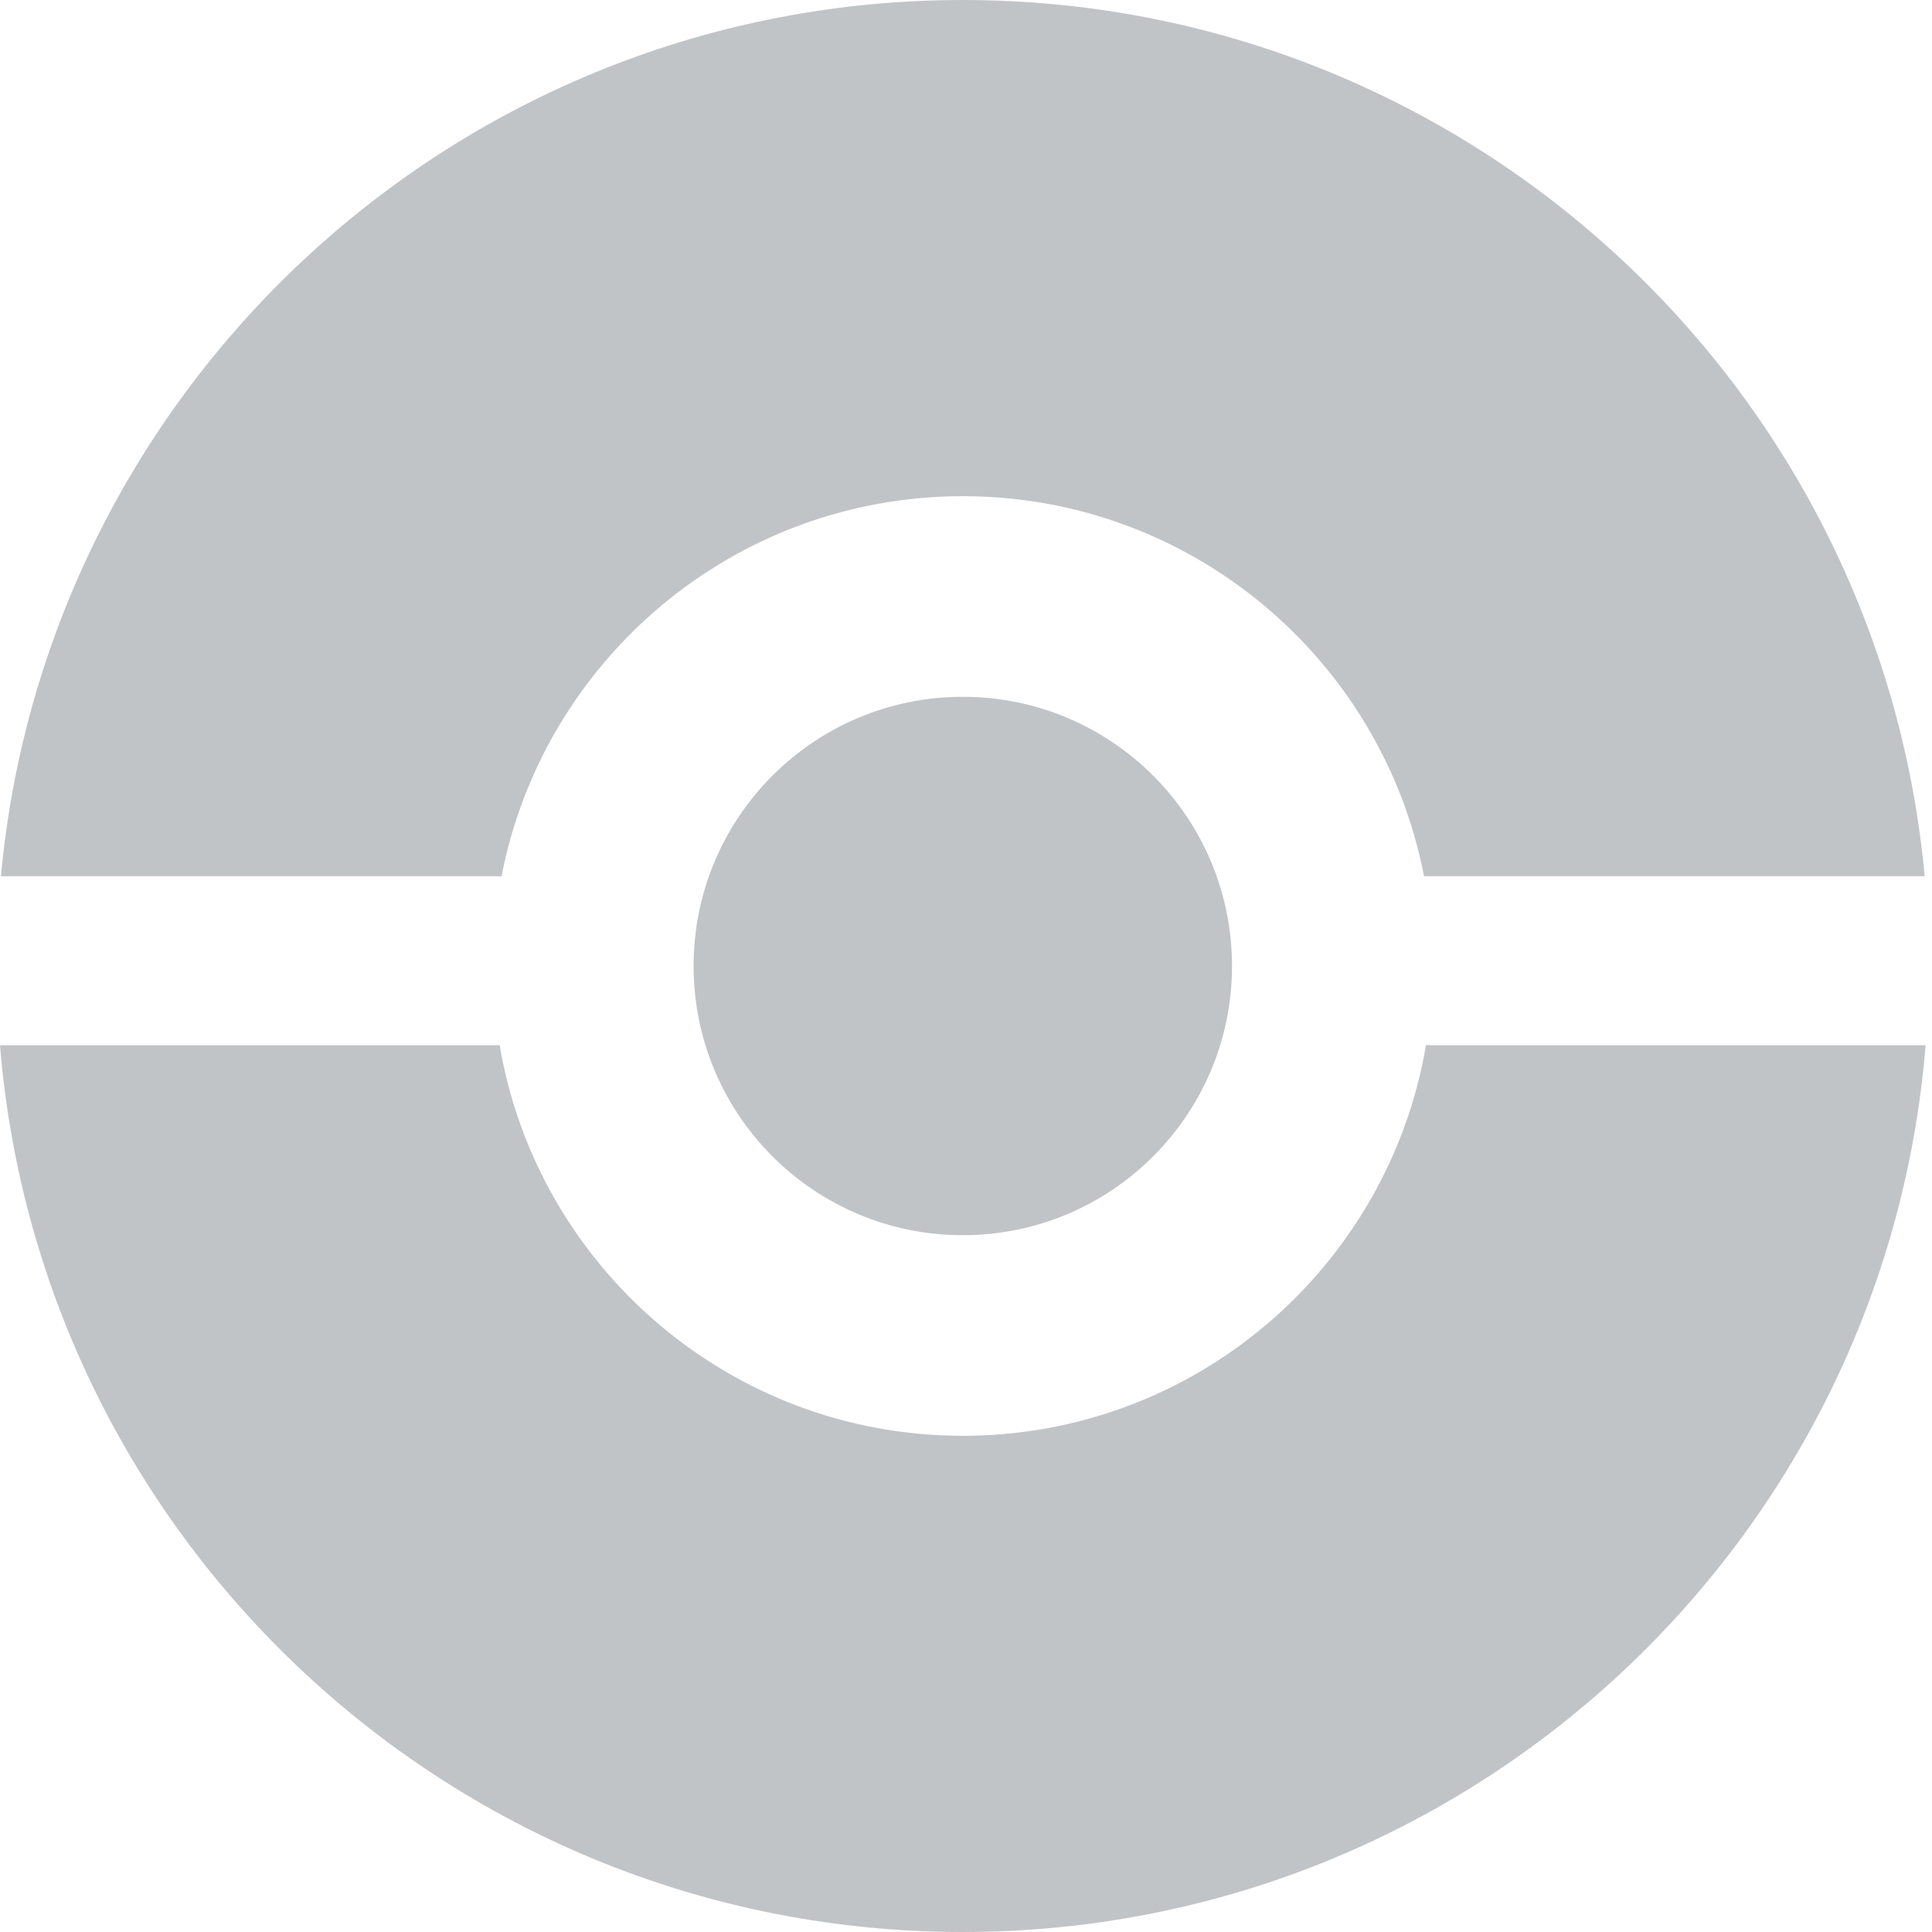 <svg width="183" height="183" viewBox="0 0 183 183" fill="none" xmlns="http://www.w3.org/2000/svg">
<g style="mix-blend-mode:screen" opacity="0.3">
<path fill-rule="evenodd" clip-rule="evenodd" d="M182.394 99H135.068C131.503 120.005 113.218 136 91.197 136C69.176 136 50.892 120.005 47.326 99H0C3.815 146.026 43.188 183 91.197 183C139.206 183 178.579 146.026 182.394 99ZM182.307 83H134.886C130.919 62.489 112.867 47 91.197 47C69.527 47 51.475 62.489 47.508 83H0.087C4.375 36.451 43.529 0 91.197 0C138.865 0 178.02 36.451 182.307 83ZM116.697 91.5C116.697 105.583 105.28 117 91.197 117C77.114 117 65.697 105.583 65.697 91.5C65.697 77.417 77.114 66 91.197 66C105.28 66 116.697 77.417 116.697 91.5Z" fill="#303943"/>
</g>
</svg>
